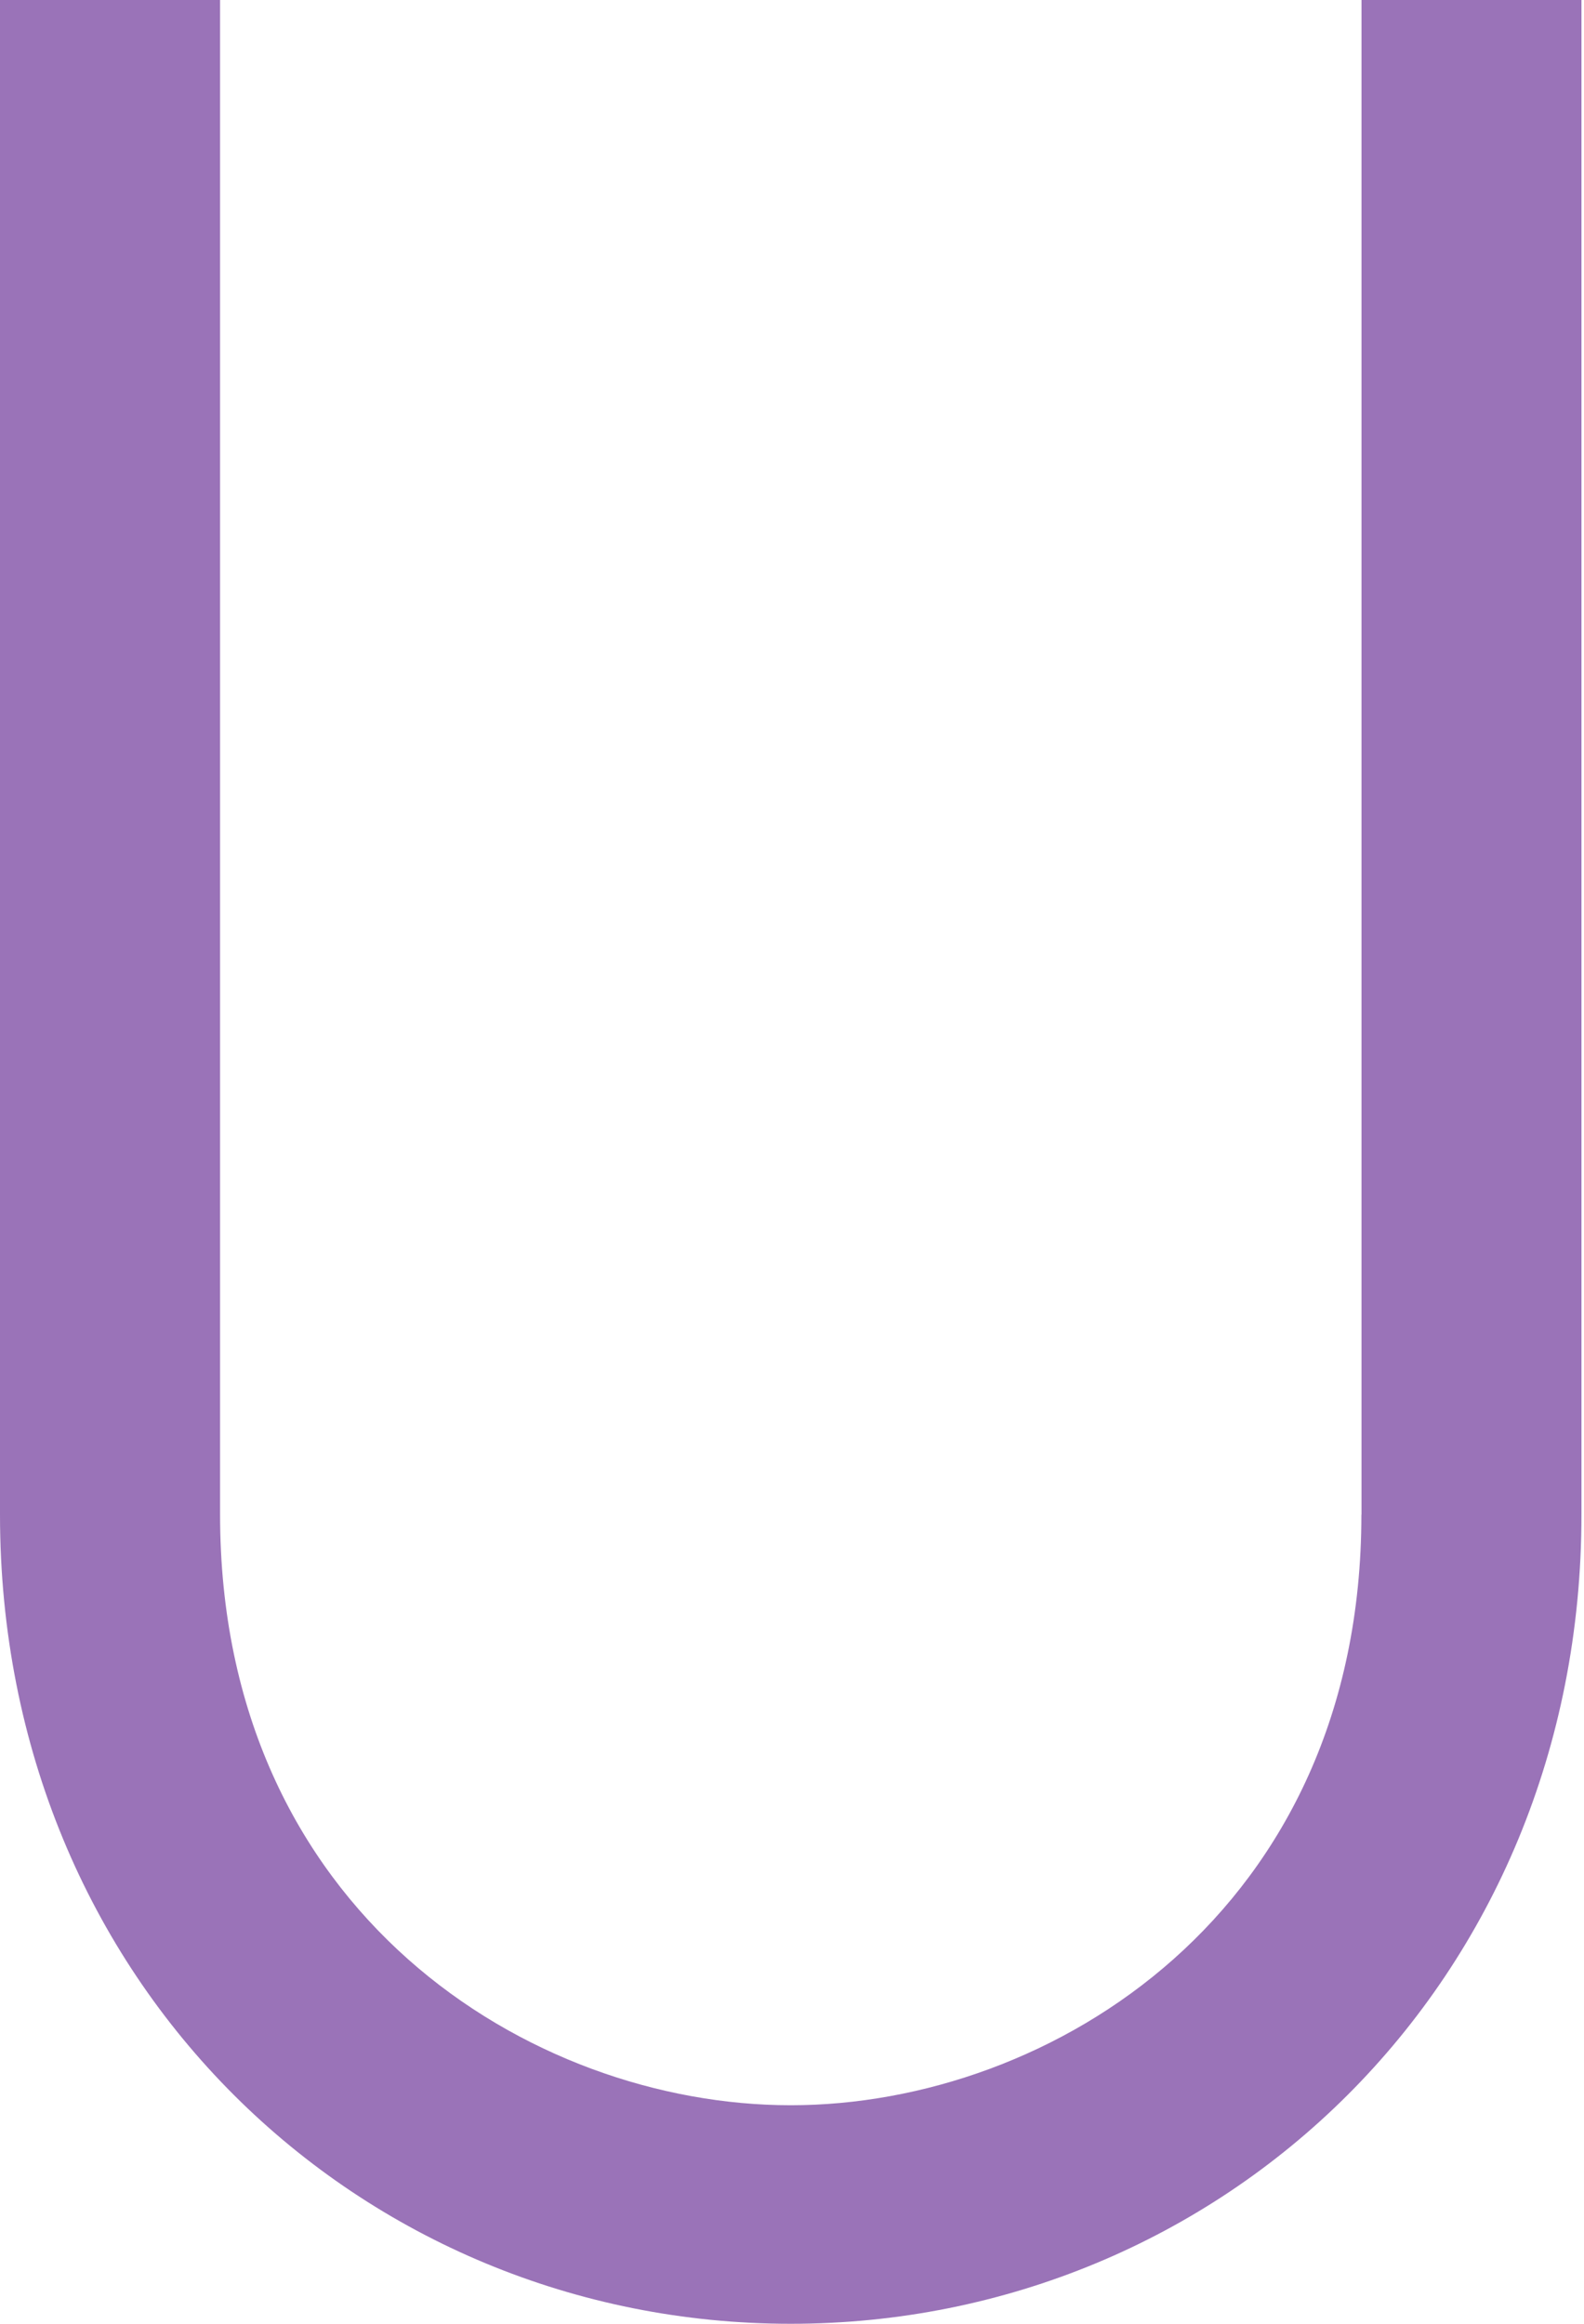<svg width="15" height="22" viewBox="0 0 15 22" fill="none" xmlns="http://www.w3.org/2000/svg">
<path d="M12.892 14.339C12.892 18.103 9.953 19.931 7.488 19.931C5.023 19.931 2.084 18.103 2.084 14.339V0H0V14.339C0 18.778 3.411 22 7.488 22C11.565 22 14.976 18.778 14.976 14.339V0H12.893V14.339H12.892Z" fill="#9A73B8"/>
</svg>
